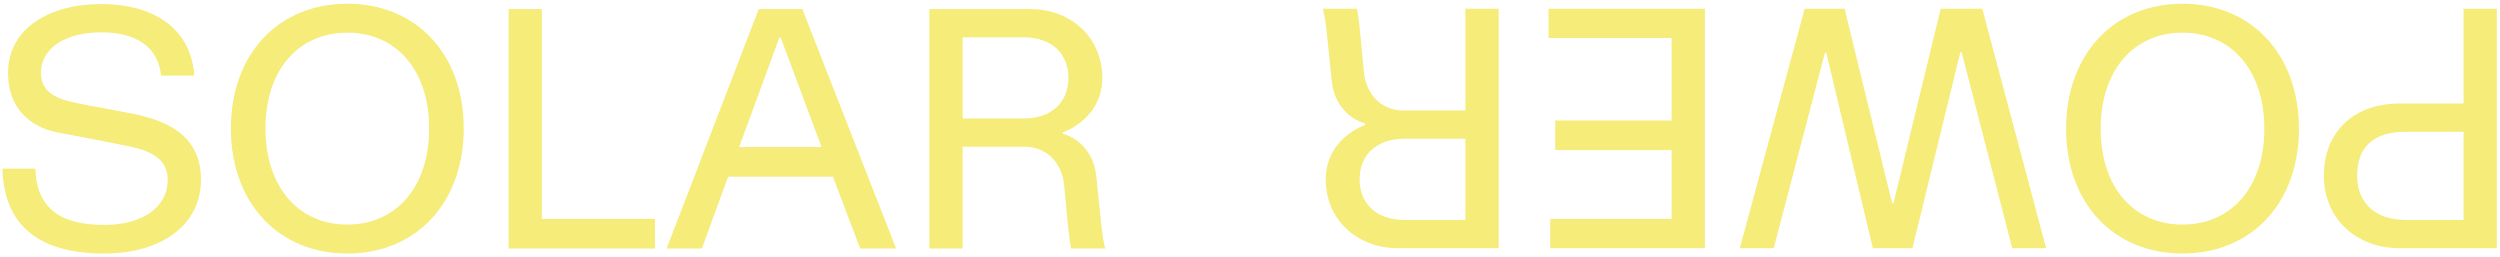 <?xml version="1.0" encoding="UTF-8"?>
<svg width="575px" height="59px" viewBox="0 0 575 59" version="1.1" xmlns="http://www.w3.org/2000/svg" xmlns:xlink="http://www.w3.org/1999/xlink">
    <!-- Generator: Sketch 48.2 (47327) - http://www.bohemiancoding.com/sketch -->
    <title>Group 7</title>
    <desc>Created with Sketch.</desc>
    <defs></defs>
    <g id="Page-1" stroke="none" stroke-width="1" fill="none" fill-rule="evenodd">
        <g id="Group-7" fill="#F5EC79">
            <path d="M9.424,16.769 C9.424,20.824 12.331,22.583 17.074,23.578 C20.976,24.419 25.642,25.184 30.309,26.102 C38.724,27.785 46.221,31.304 46.221,41.326 C46.221,51.883 36.964,58.309 23.959,58.309 C9.424,58.309 0.933,52.265 0.55,38.801 L8.124,38.801 C8.43,48.134 14.167,51.73 23.959,51.73 C32.527,51.73 38.571,47.828 38.571,41.326 C38.571,36.43 34.516,34.594 29.085,33.523 C24.189,32.528 18.528,31.457 13.249,30.463 C6.976,29.239 1.851,24.955 1.851,16.769 C1.851,6.518 11.413,0.934 23.194,0.934 C36.199,0.934 44.002,7.207 44.691,17.381 L37.041,17.381 C36.352,10.726 31.303,7.436 23.194,7.436 C15.621,7.436 9.424,10.726 9.424,16.769 Z M53.106,29.545 C53.106,12.332 64.122,0.857 79.881,0.857 C95.64,0.857 106.656,12.332 106.656,29.545 C106.656,46.757 95.64,58.309 79.881,58.309 C64.122,58.309 53.106,46.757 53.106,29.545 Z M61.062,29.545 C61.062,43.162 68.788,51.653 79.881,51.653 C90.973,51.653 98.7,43.162 98.7,29.545 C98.7,15.928 90.973,7.513 79.881,7.513 C68.788,7.513 61.062,15.928 61.062,29.545 Z M124.633,2.081 L124.633,50.353 L150.643,50.353 L150.643,57.161 L116.983,57.161 L116.983,2.081 L124.633,2.081 Z M191.571,40.637 L167.473,40.637 L161.43,57.161 L153.321,57.161 L174.511,2.081 L184.533,2.081 L206.106,57.161 L197.844,57.161 L191.571,40.637 Z M188.97,33.829 L179.56,8.66 L179.254,8.66 L169.998,33.829 L188.97,33.829 Z M244.432,30.769 C248.793,31.993 251.776,35.894 252.159,40.714 L253.23,51.041 C253.459,53.03 253.612,55.096 254.224,57.161 L246.345,57.161 C245.656,53.642 245.35,48.211 244.738,42.473 C244.203,37.424 240.684,33.752 235.711,33.752 L221.406,33.752 L221.406,57.161 L213.756,57.161 L213.756,2.081 L236.935,2.081 C246.421,2.081 253.536,8.737 253.536,17.917 C253.536,23.807 249.864,28.321 244.432,30.463 L244.432,30.769 Z M221.406,27.25 L235.405,27.25 C241.984,27.25 245.733,23.425 245.733,17.917 C245.733,12.409 241.984,8.584 235.405,8.584 L221.406,8.584 L221.406,27.25 Z" id="SOLAR" transform="translate(127.387, 29.583) rotate(-360) translate(-127.387, -29.583) "></path>
            <path d="M326.562,2.081 C336.507,2.081 344.004,8.813 344.004,18.758 C344.004,28.703 337.272,35.359 326.562,35.359 L311.874,35.359 L311.874,57.161 L304.224,57.161 L304.224,2.081 L326.562,2.081 Z M311.874,28.856 L325.185,28.856 C332.759,28.856 336.354,25.184 336.354,18.758 C336.354,12.332 331.994,8.584 325.185,8.584 L311.874,8.584 L311.874,28.856 Z M349.742,29.545 C349.742,12.332 360.758,0.857 376.517,0.857 C392.276,0.857 403.292,12.332 403.292,29.545 C403.292,46.757 392.276,58.309 376.517,58.309 C360.758,58.309 349.742,46.757 349.742,29.545 Z M357.698,29.545 C357.698,43.162 365.424,51.653 376.517,51.653 C387.609,51.653 395.336,43.162 395.336,29.545 C395.336,15.928 387.609,7.513 376.517,7.513 C365.424,7.513 357.698,15.928 357.698,29.545 Z M407.882,2.081 L415.685,2.081 L427.313,47.14 L427.619,47.14 L438.635,2.081 L447.738,2.081 L458.448,47.063 L458.754,47.063 L470.535,2.081 L478.338,2.081 L463.421,57.161 L454.241,57.161 L443.301,12.409 L442.995,12.409 L432.132,57.161 L422.57,57.161 L407.882,2.081 Z M521.943,2.081 L521.943,8.813 L494.021,8.813 L494.021,24.649 L520.796,24.649 L520.796,31.457 L494.021,31.457 L494.021,50.429 L522.326,50.429 L522.326,57.161 L486.371,57.161 L486.371,2.081 L521.943,2.081 Z M564.477,30.769 C568.838,31.993 571.821,35.894 572.204,40.714 L573.275,51.041 C573.504,53.03 573.657,55.096 574.269,57.161 L566.39,57.161 C565.701,53.642 565.395,48.211 564.783,42.473 C564.248,37.424 560.729,33.752 555.756,33.752 L541.451,33.752 L541.451,57.161 L533.801,57.161 L533.801,2.081 L556.98,2.081 C566.466,2.081 573.581,8.737 573.581,17.917 C573.581,23.807 569.909,28.321 564.477,30.463 L564.477,30.769 Z M541.451,27.25 L555.45,27.25 C562.029,27.25 565.778,23.425 565.778,17.917 C565.778,12.409 562.029,8.584 555.45,8.584 L541.451,8.584 L541.451,27.25 Z" id="POWER" transform="translate(439.247, 29.583) rotate(-540) translate(-439.247, -29.583) "></path>
        </g>
    </g>
</svg>
